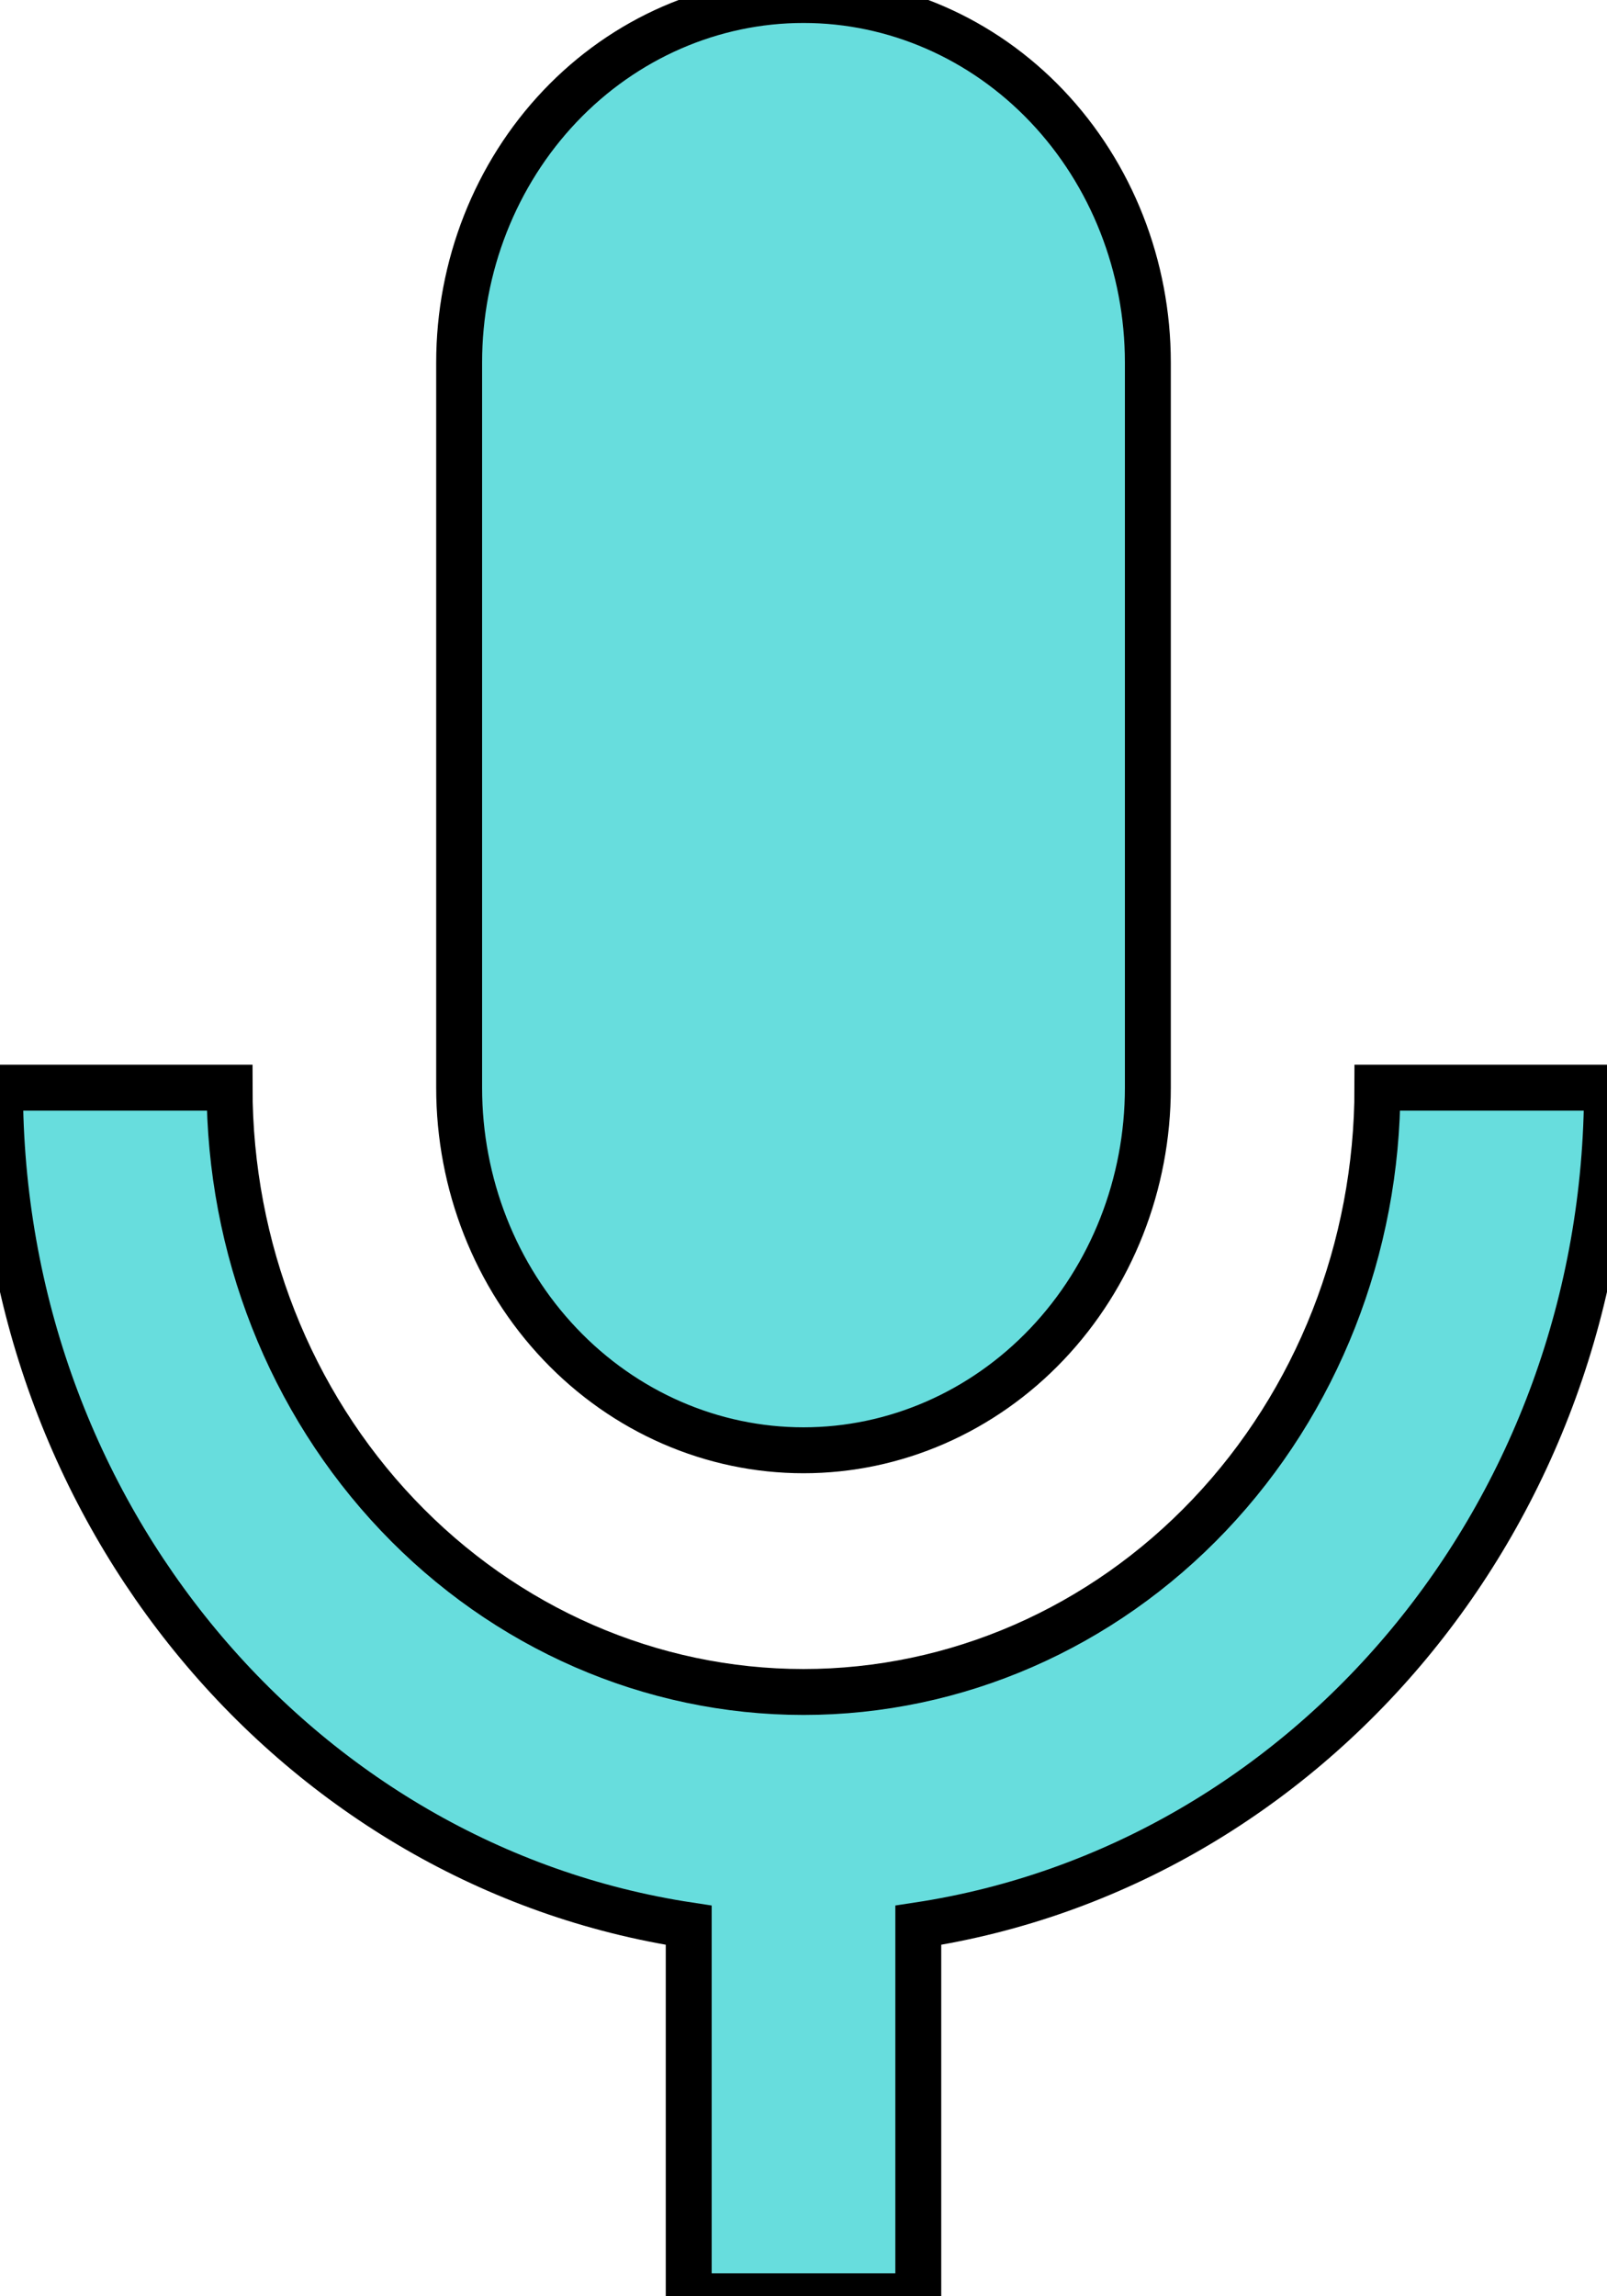 <svg width="35" height="50" viewBox="0 0 35 50" fill="none" xmlns="http://www.w3.org/2000/svg">
<path d="M17.5 0C19.489 0 21.397 0.832 22.803 2.312C24.21 3.793 25 5.801 25 7.895V23.684C25 25.778 24.21 27.786 22.803 29.267C21.397 30.747 19.489 31.579 17.5 31.579C15.511 31.579 13.603 30.747 12.197 29.267C10.79 27.786 10 25.778 10 23.684V7.895C10 5.801 10.79 3.793 12.197 2.312C13.603 0.832 15.511 0 17.5 0ZM35 23.684C35 32.974 28.475 40.632 20 41.921V50H15V41.921C6.525 40.632 0 32.974 0 23.684H5C5 27.174 6.317 30.521 8.661 32.988C11.005 35.456 14.185 36.842 17.5 36.842C20.815 36.842 23.995 35.456 26.339 32.988C28.683 30.521 30 27.174 30 23.684H35Z" fill="#67DDDD"/>
<path d="M17.5 0C19.489 0 21.397 0.832 22.803 2.312C24.21 3.793 25 5.801 25 7.895V23.684C25 25.778 24.21 27.786 22.803 29.267C21.397 30.747 19.489 31.579 17.5 31.579C15.511 31.579 13.603 30.747 12.197 29.267C10.79 27.786 10 25.778 10 23.684V7.895C10 5.801 10.79 3.793 12.197 2.312C13.603 0.832 15.511 0 17.5 0ZM35 23.684C35 32.974 28.475 40.632 20 41.921V50H15V41.921C6.525 40.632 0 32.974 0 23.684H5C5 27.174 6.317 30.521 8.661 32.988C11.005 35.456 14.185 36.842 17.5 36.842C20.815 36.842 23.995 35.456 26.339 32.988C28.683 30.521 30 27.174 30 23.684H35Z" stroke="black"/>
</svg>
